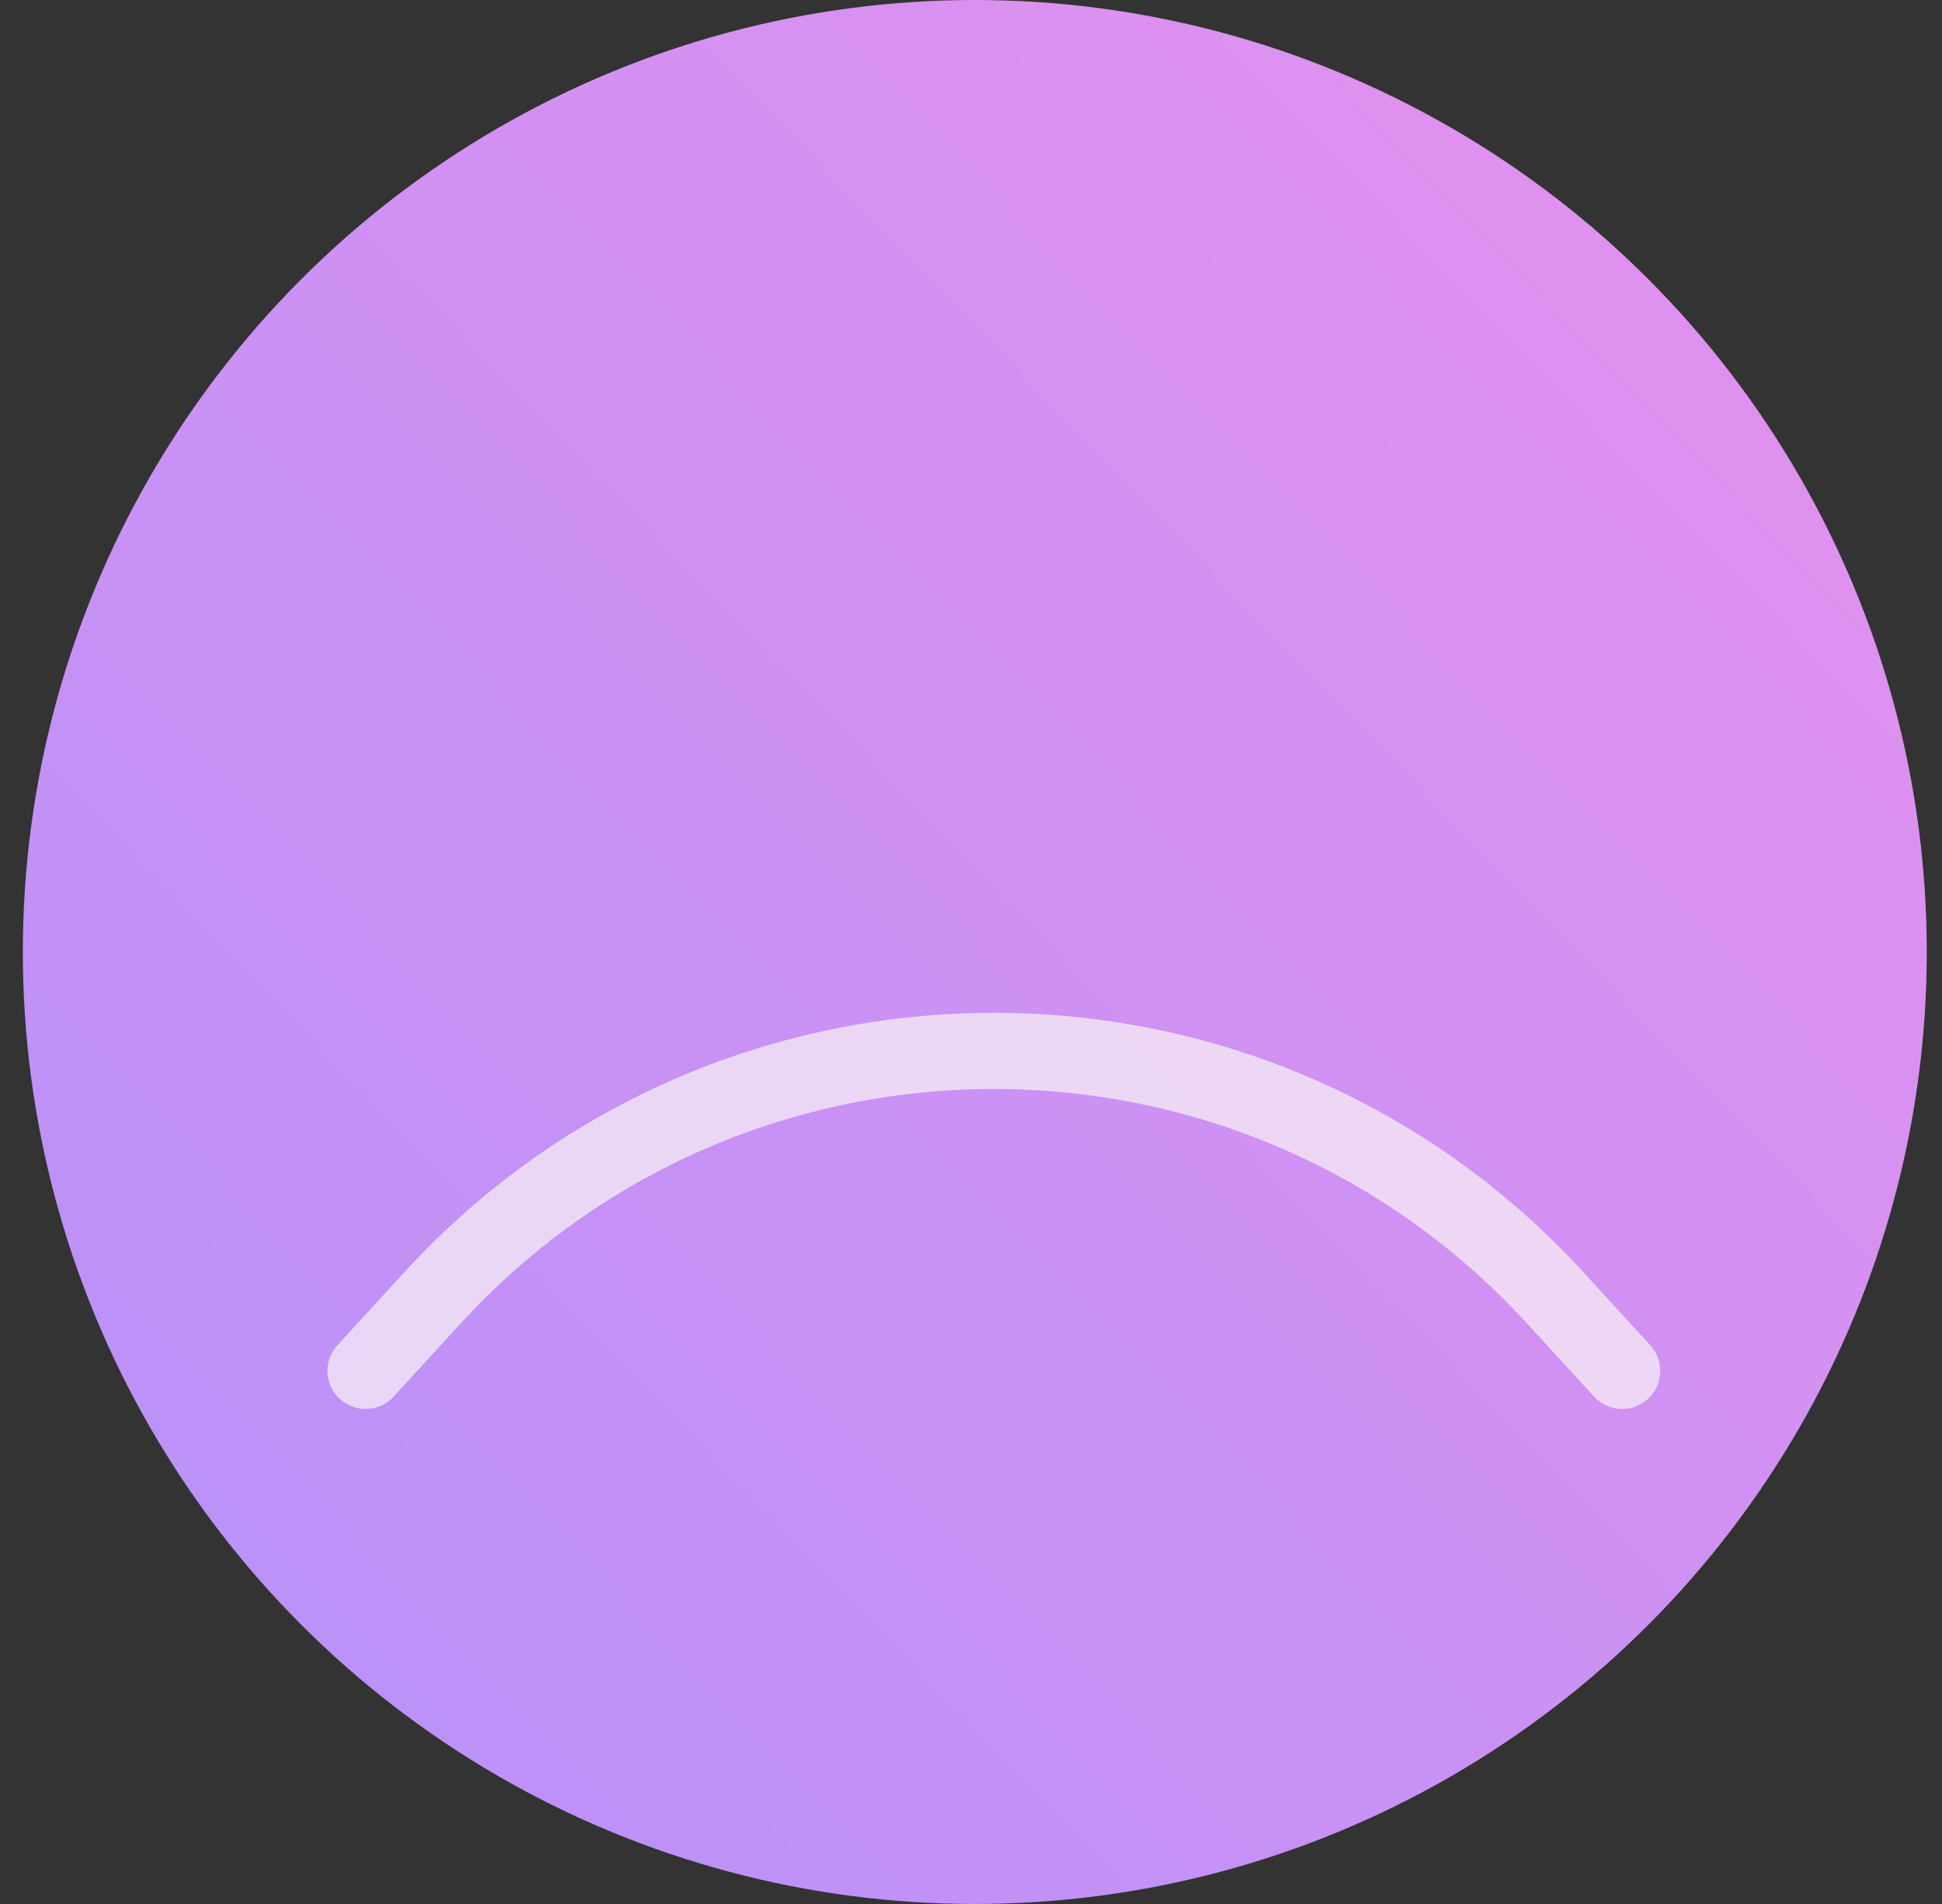 <svg width="51" height="50" viewBox="0 0 51 50" fill="none" xmlns="http://www.w3.org/2000/svg">
<rect x="0" y="0" width="51" height="50" fill="#333333" stroke="none"/>
<circle cx="25.6" cy="25" r="24" fill="url(#paint0_linear_5636_44106)" stroke="url(#paint1_linear_5636_44106)" stroke-width="2"/>
<path d="M9.6 36L11.357 34.083C19.284 25.436 32.916 25.436 40.843 34.083L42.6 36" stroke="#FAF6F6" stroke-opacity="0.7" stroke-width="2" stroke-linecap="round"/>
<defs>
<linearGradient id="paint0_linear_5636_44106" x1="-17.317" y1="73.333" x2="79.766" y2="-20" gradientUnits="userSpaceOnUse">
<stop stop-color="#A091FF"/>
<stop offset="1" stop-color="#FF91E7"/>
</linearGradient>
<linearGradient id="paint1_linear_5636_44106" x1="-17.317" y1="73.333" x2="79.766" y2="-20" gradientUnits="userSpaceOnUse">
<stop stop-color="#A091FF"/>
<stop offset="1" stop-color="#FF91E7"/>
</linearGradient>
</defs>
</svg>
